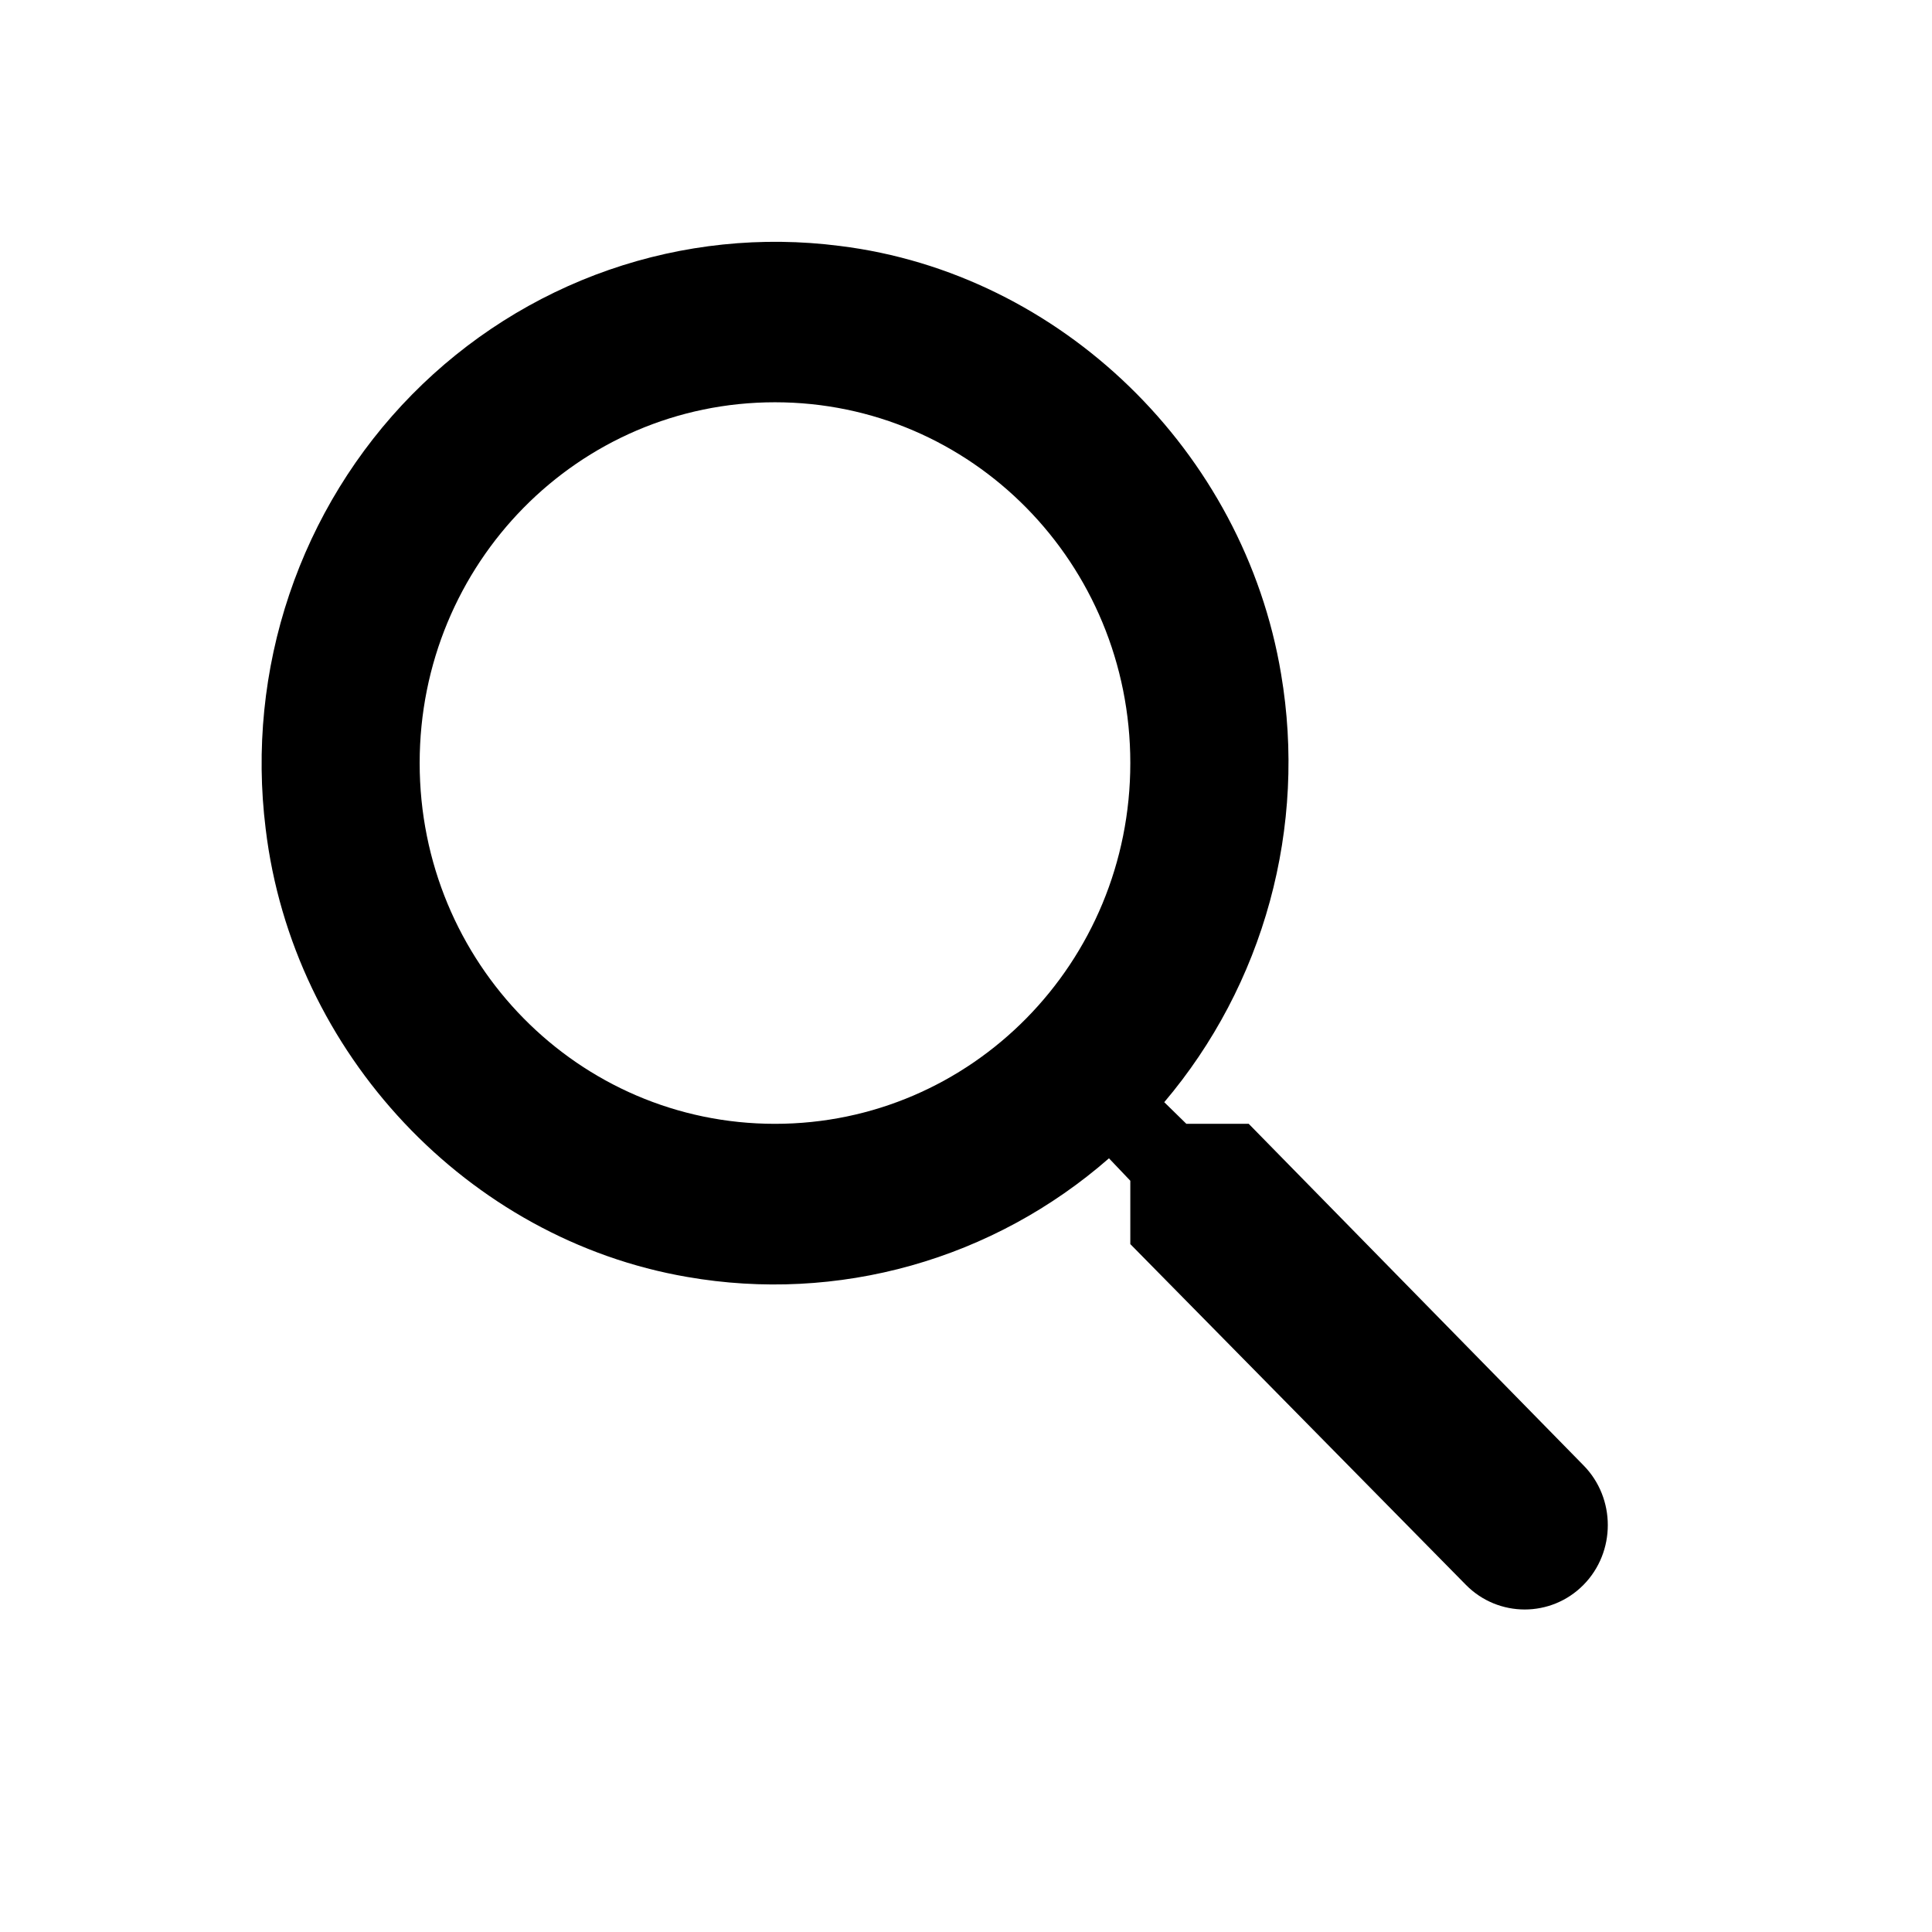 <svg width="65" height="65" viewBox="0 0 65 65" fill="none" xmlns="http://www.w3.org/2000/svg">
<path d="M42.012 37.81H39.914L39.17 37.082C40.83 35.123 42.043 32.817 42.723 30.326C43.403 27.836 43.532 25.224 43.101 22.678C41.853 15.179 35.69 9.191 28.251 8.274C25.636 7.938 22.98 8.214 20.486 9.08C17.993 9.947 15.727 11.382 13.863 13.274C11.999 15.167 10.586 17.467 9.733 19.999C8.879 22.531 8.608 25.228 8.938 27.884C9.842 35.436 15.739 41.694 23.124 42.962C25.633 43.399 28.205 43.268 30.657 42.578C33.11 41.888 35.382 40.656 37.31 38.97L38.028 39.725V41.856L49.318 53.32C50.407 54.426 52.187 54.426 53.276 53.32C54.365 52.214 54.365 50.407 53.276 49.301L42.012 37.81ZM26.073 37.81C19.458 37.81 14.119 32.388 14.119 25.672C14.119 18.955 19.458 13.534 26.073 13.534C32.688 13.534 38.028 18.955 38.028 25.672C38.028 32.388 32.688 37.81 26.073 37.81Z" fill="black"/>
</svg>
